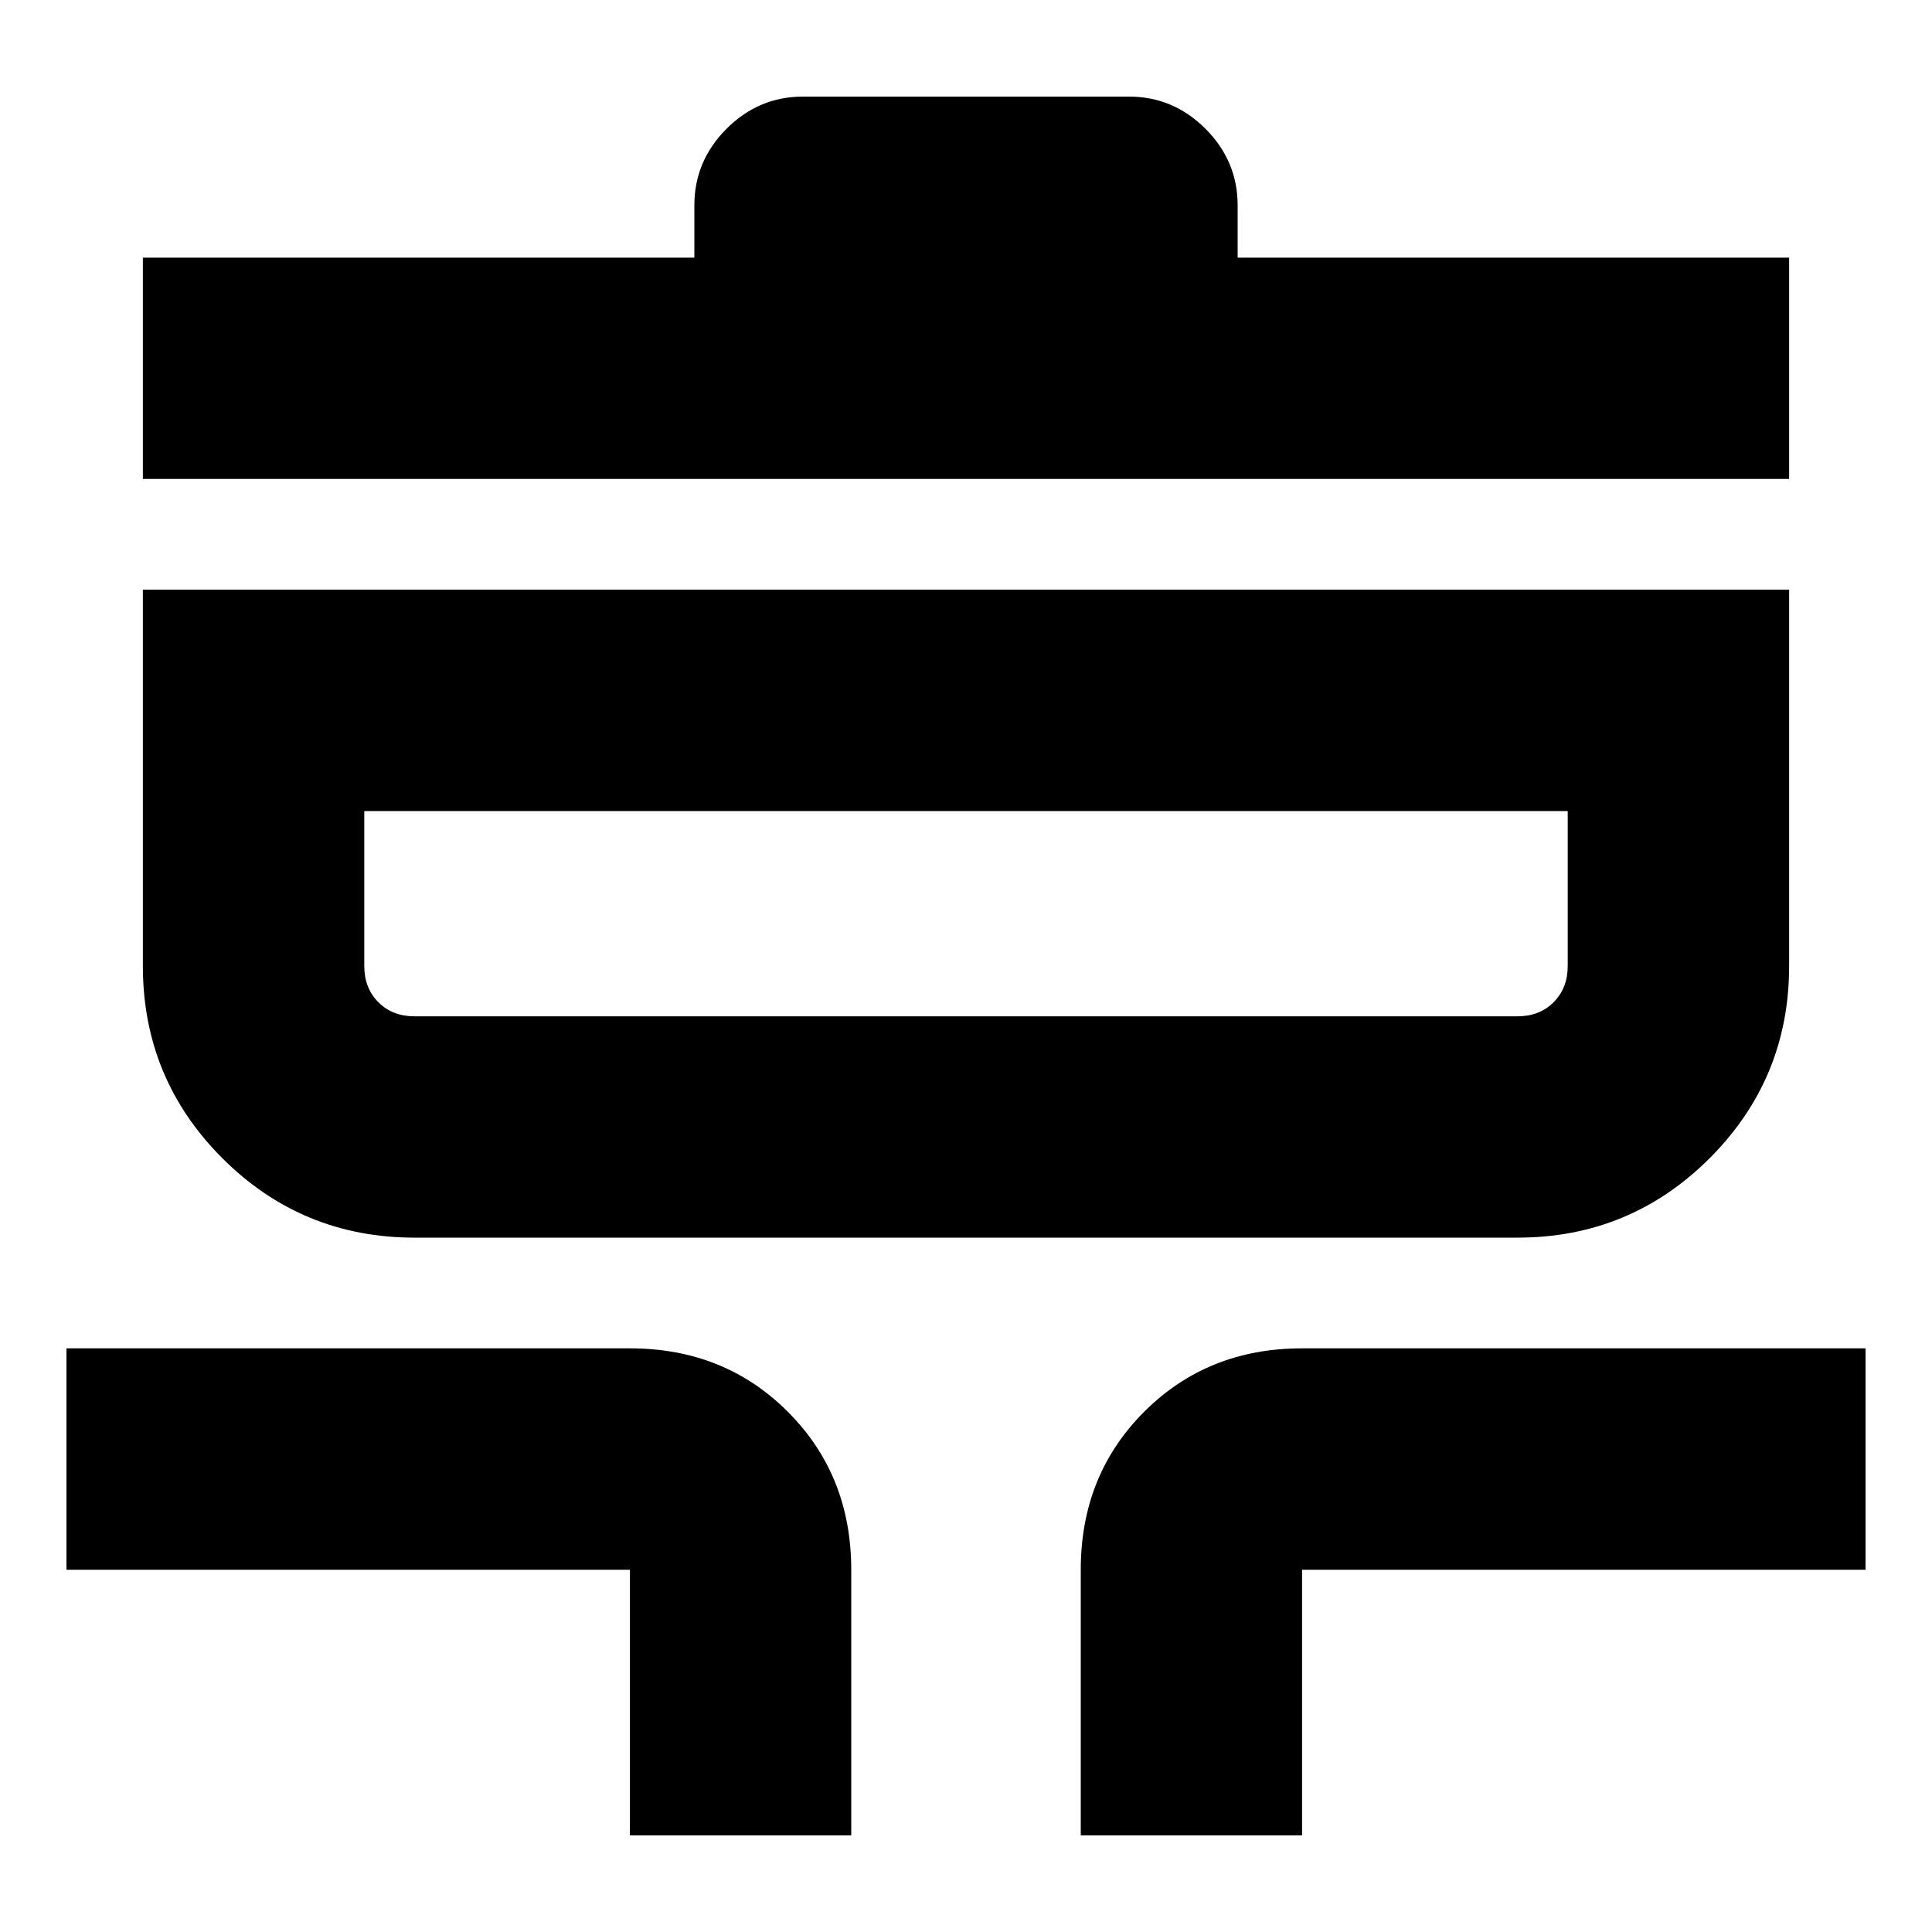 <svg xmlns="http://www.w3.org/2000/svg" height="20" width="20"><path d="M6.521 19v-2.75H.688v-2.292h5.833q.979 0 1.635.657.656.656.656 1.635V19Zm4.667 0v-2.75q0-.979.656-1.635.656-.657 1.635-.657h5.833v2.292h-5.833V19Zm-6.896-6.188q-1.167 0-1.99-.822-.823-.823-.823-1.99V6.104h17.042V10q0 1.167-.823 1.99-.823.822-1.99.822Zm0-2.291h11.416q.23 0 .375-.146.146-.146.146-.375V8.396H3.771V10q0 .229.146.375.145.146.375.146ZM1.479 4.958V2.667h5.709v-.542q0-.458.333-.792Q7.854 1 8.312 1h3.376q.458 0 .791.333.333.334.333.792v.542h5.709v2.291ZM10 9.458Z"/></svg>
